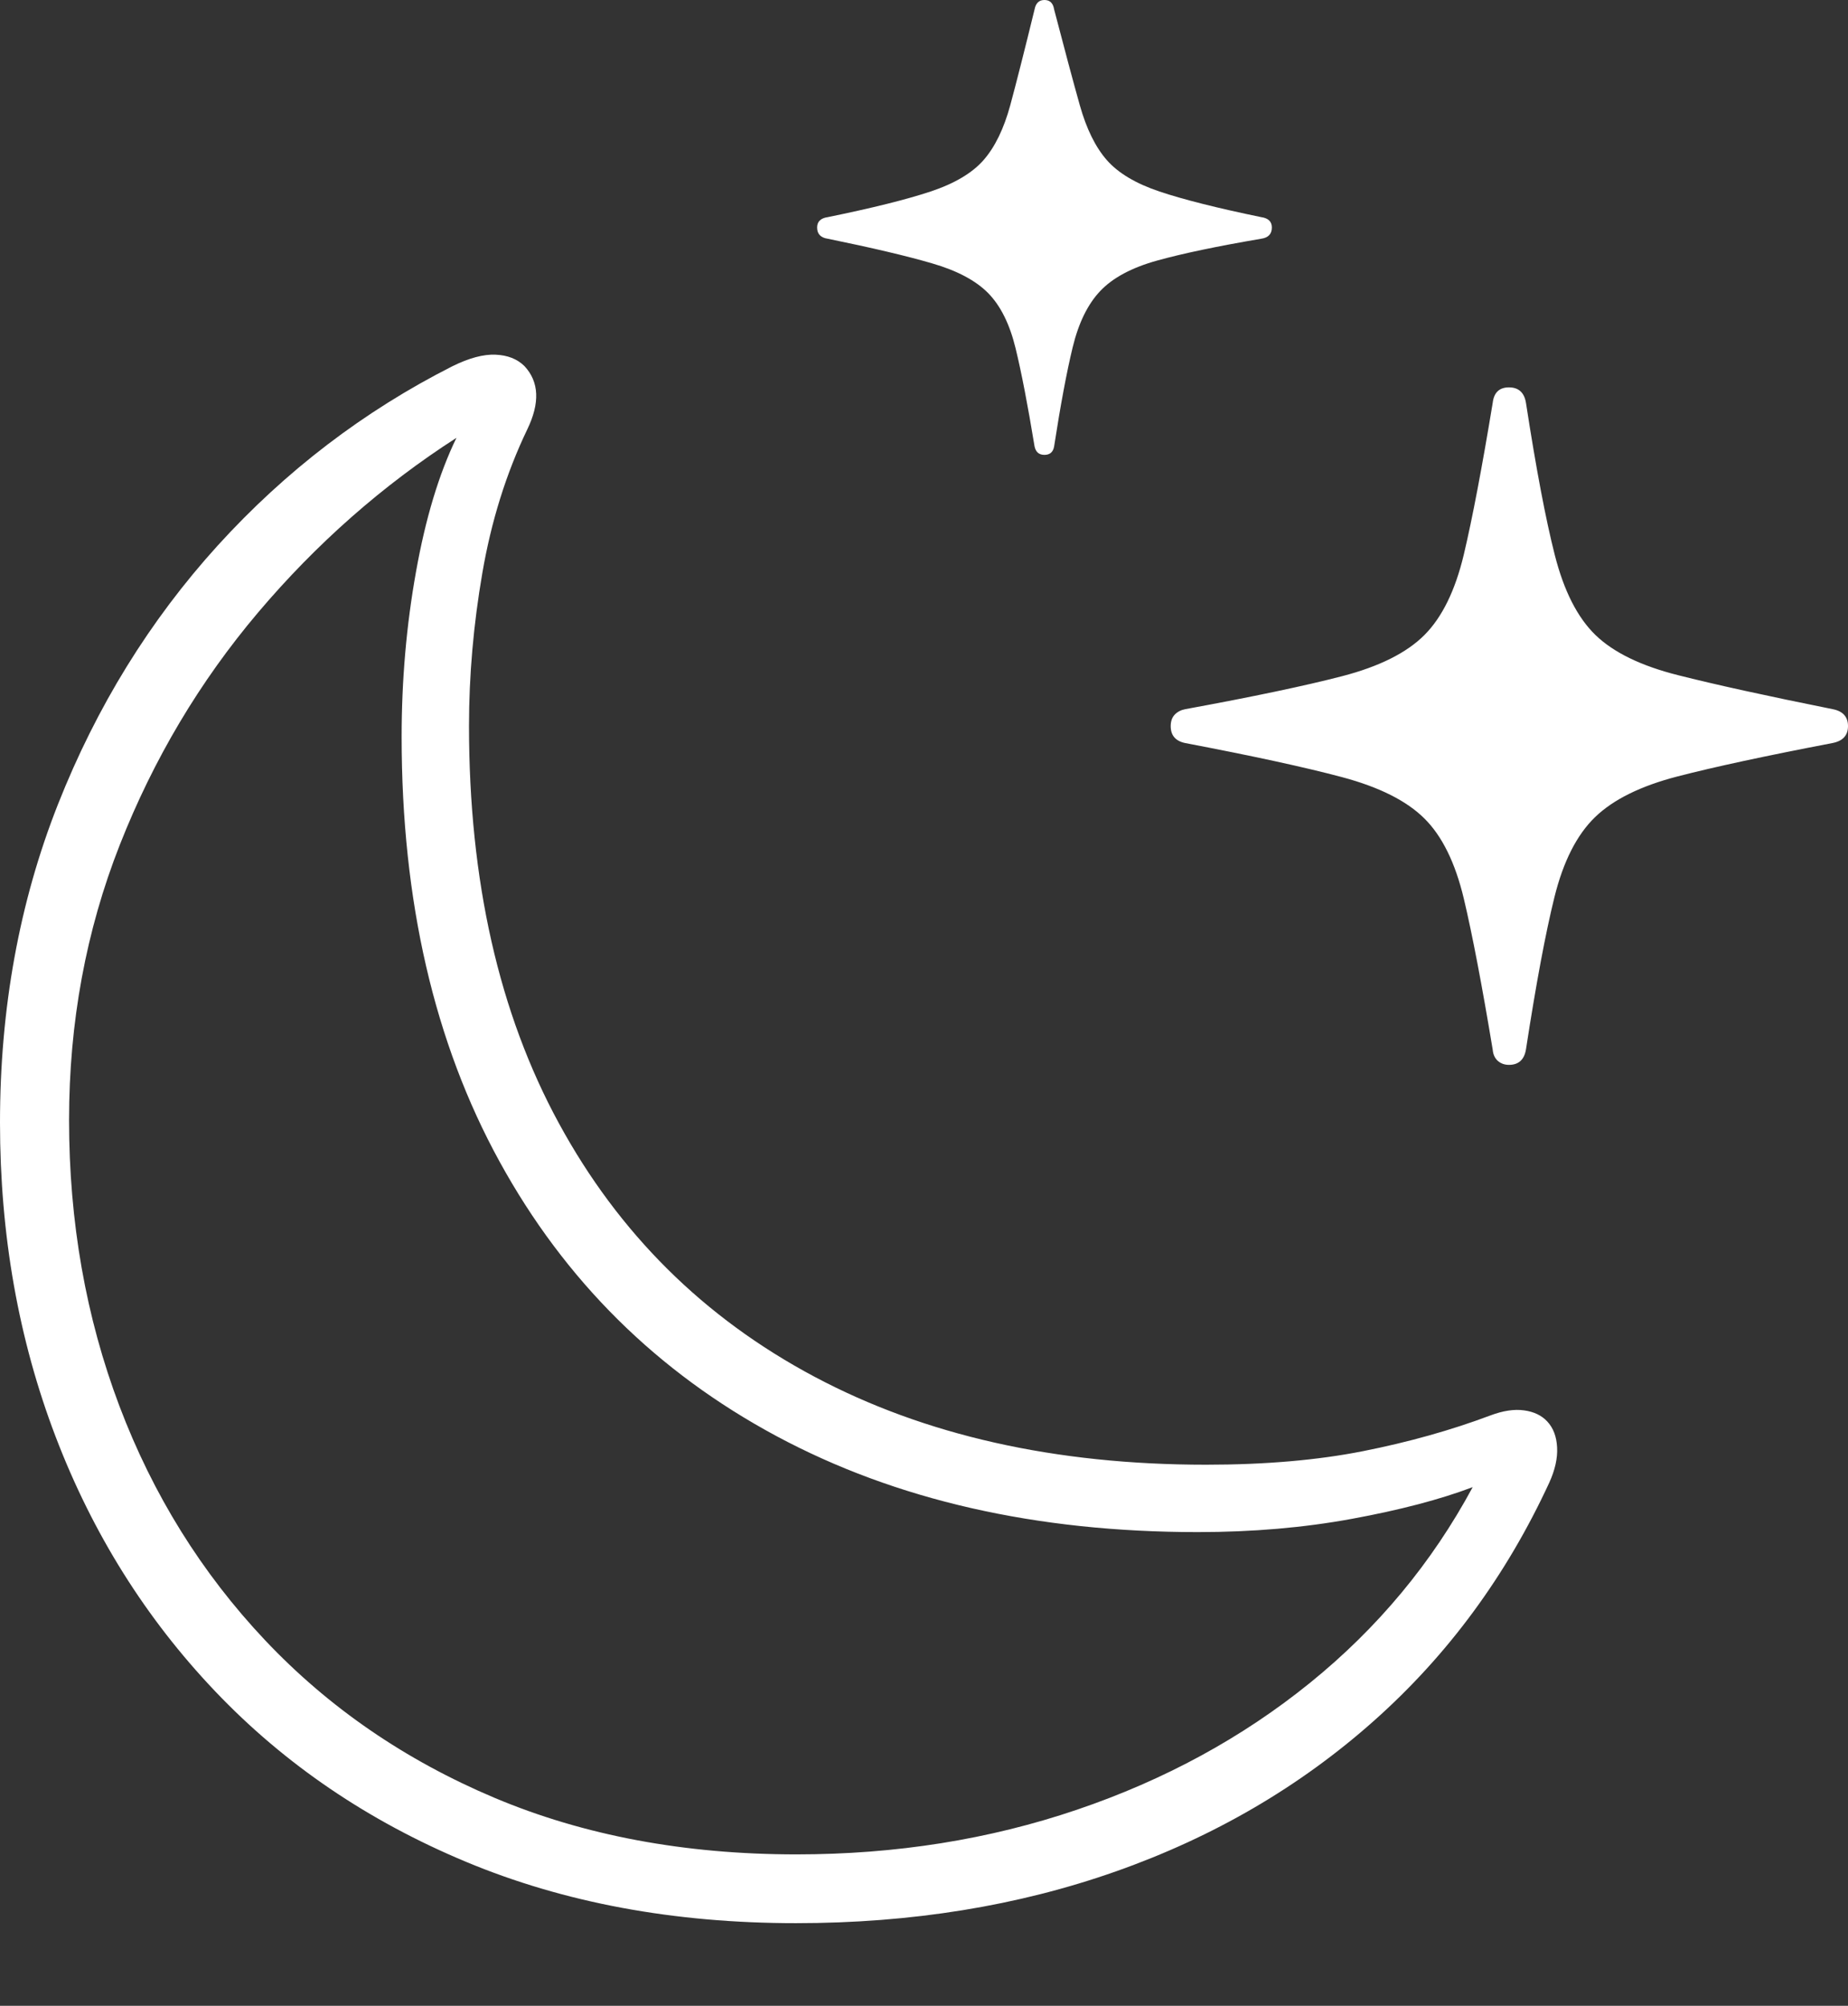 <?xml version="1.0" encoding="UTF-8"?>
<!--Generator: Apple Native CoreSVG 175-->
<!DOCTYPE svg
PUBLIC "-//W3C//DTD SVG 1.1//EN"
       "http://www.w3.org/Graphics/SVG/1.1/DTD/svg11.dtd">
<svg version="1.1" xmlns="http://www.w3.org/2000/svg" xmlns:xlink="http://www.w3.org/1999/xlink" width="18.543" height="20.121">
 <rect width="100%" height="100%" fill="#333333" stroke="none"/>
 <g>
  <rect height="20.121" opacity="0" width="18.543" x="0" y="0"/>
  <path d="M7.987 19.292Q9.725 19.292 11.199 18.772Q12.673 18.252 13.785 17.263Q14.898 16.274 15.545 14.874Q15.633 14.681 15.624 14.519Q15.616 14.357 15.526 14.26Q15.441 14.168 15.293 14.148Q15.145 14.127 14.954 14.199Q14.363 14.421 13.677 14.557Q12.991 14.693 12.102 14.693Q9.83 14.693 8.17 13.809Q6.509 12.925 5.608 11.268Q4.706 9.612 4.706 7.281Q4.706 6.525 4.84 5.747Q4.974 4.968 5.29 4.309Q5.484 3.909 5.262 3.672Q5.153 3.565 4.972 3.558Q4.791 3.55 4.541 3.673Q3.206 4.349 2.184 5.473Q1.163 6.598 0.581 8.07Q0 9.543 0 11.261Q0 12.949 0.557 14.409Q1.114 15.868 2.158 16.965Q3.202 18.062 4.677 18.677Q6.151 19.292 7.987 19.292ZM7.992 18.602Q6.31 18.602 4.963 18.035Q3.617 17.467 2.66 16.454Q1.704 15.441 1.198 14.104Q0.693 12.767 0.693 11.235Q0.693 9.768 1.202 8.475Q1.711 7.183 2.589 6.145Q3.468 5.107 4.58 4.392Q4.317 4.934 4.174 5.737Q4.03 6.54 4.03 7.391Q4.03 9.864 5.013 11.653Q5.995 13.442 7.791 14.406Q9.586 15.369 12.019 15.369Q12.842 15.369 13.565 15.236Q14.289 15.103 14.777 14.918Q14.164 16.056 13.145 16.881Q12.126 17.706 10.806 18.154Q9.487 18.602 7.992 18.602ZM15.141 10.682Q15.287 10.682 15.312 10.525Q15.464 9.538 15.597 9.001Q15.73 8.463 16.005 8.197Q16.279 7.932 16.831 7.789Q17.383 7.646 18.386 7.454Q18.543 7.424 18.543 7.284Q18.543 7.144 18.39 7.114Q17.394 6.914 16.838 6.773Q16.281 6.633 16.009 6.37Q15.738 6.107 15.601 5.568Q15.464 5.03 15.312 4.043Q15.287 3.886 15.141 3.886Q14.996 3.886 14.978 4.041Q14.816 5.023 14.688 5.563Q14.559 6.104 14.292 6.371Q14.025 6.638 13.467 6.783Q12.908 6.928 11.893 7.114Q11.829 7.126 11.788 7.168Q11.747 7.211 11.747 7.284Q11.747 7.424 11.893 7.454Q12.908 7.647 13.467 7.796Q14.025 7.945 14.292 8.21Q14.559 8.474 14.688 9.014Q14.816 9.554 14.978 10.53Q14.984 10.601 15.029 10.642Q15.075 10.682 15.141 10.682ZM10.48 4.563Q10.562 4.563 10.577 4.479Q10.674 3.852 10.763 3.485Q10.852 3.117 11.04 2.919Q11.229 2.72 11.61 2.614Q11.991 2.508 12.654 2.395Q12.762 2.38 12.762 2.282Q12.762 2.193 12.654 2.178Q11.991 2.041 11.634 1.921Q11.277 1.801 11.106 1.606Q10.935 1.411 10.835 1.056Q10.735 0.7 10.577 0.094Q10.562 0 10.48 0Q10.399 0 10.381 0.094Q10.233 0.7 10.137 1.056Q10.04 1.411 9.869 1.606Q9.698 1.801 9.338 1.921Q8.977 2.041 8.307 2.178Q8.199 2.193 8.199 2.282Q8.199 2.38 8.307 2.395Q8.977 2.532 9.353 2.642Q9.729 2.751 9.916 2.941Q10.102 3.131 10.19 3.492Q10.278 3.852 10.381 4.479Q10.399 4.563 10.48 4.563Z" fill="#ffffff"/>
 </g>
</svg>
